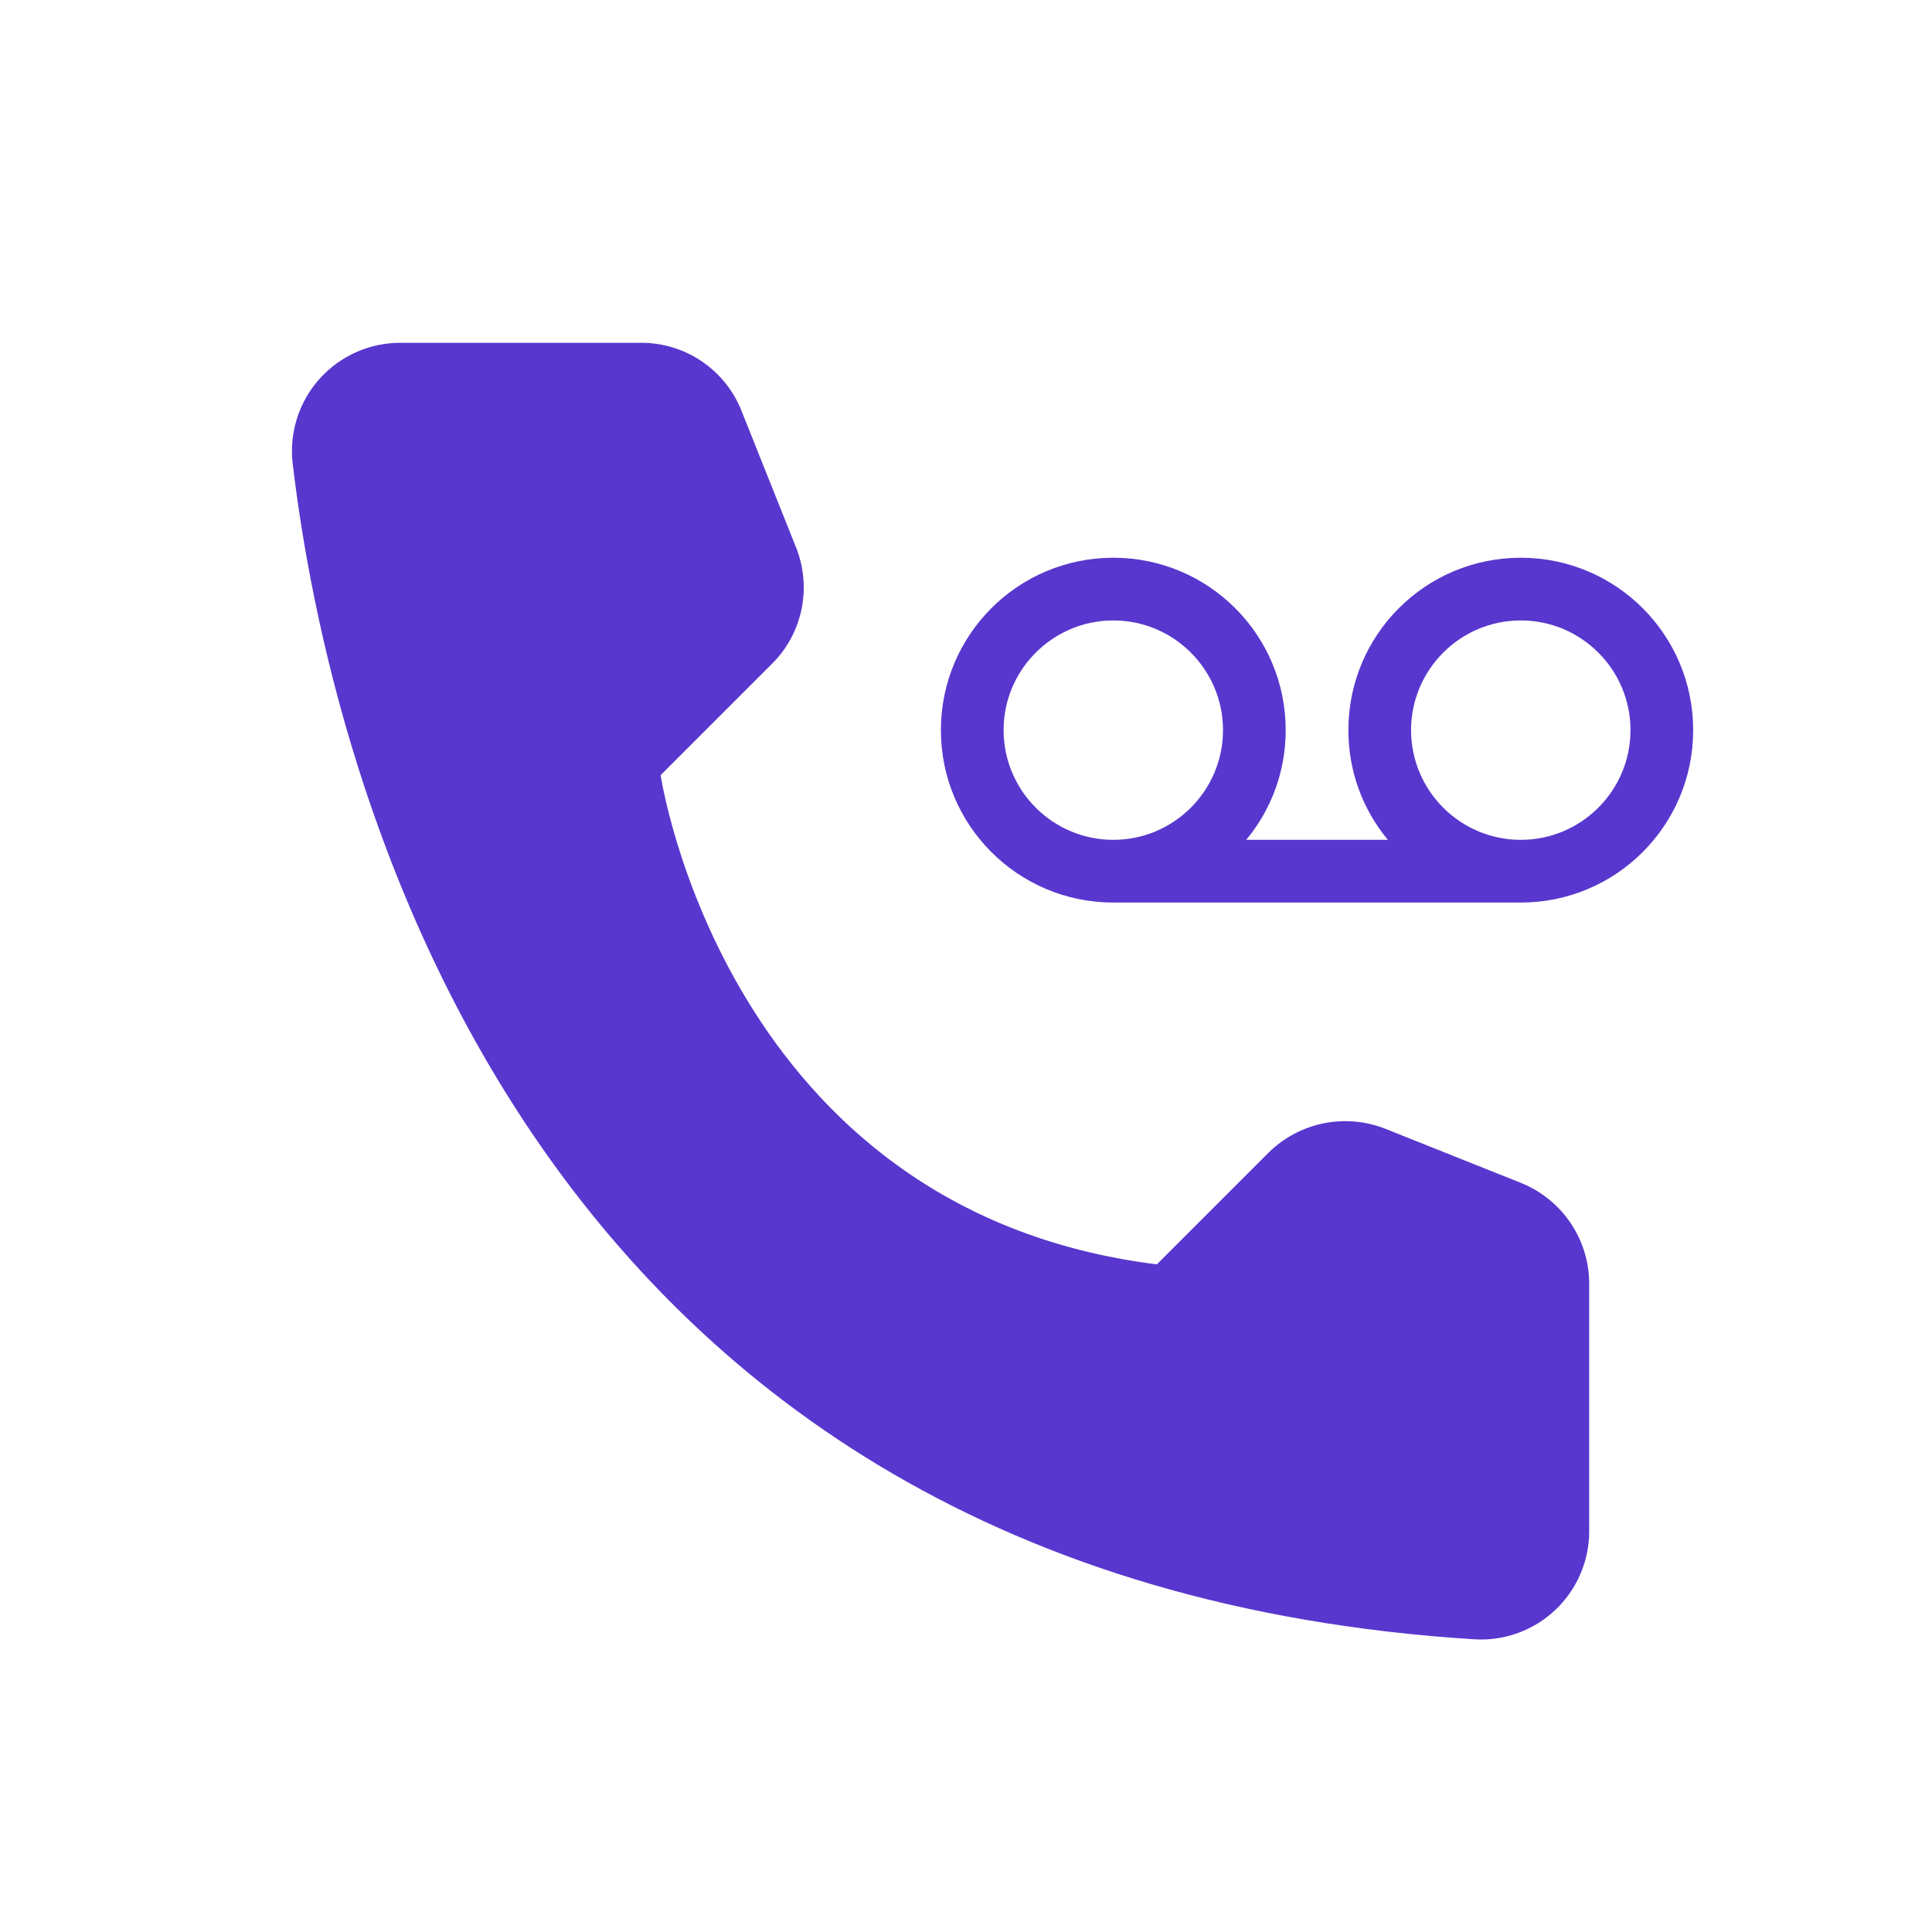 <svg xmlns="http://www.w3.org/2000/svg" xmlns:xlink="http://www.w3.org/1999/xlink" width="1024" zoomAndPan="magnify" viewBox="0 0 768 768" height="1024" preserveAspectRatio="xMidYMid meet" version="1.0"><defs><clipPath id="58328d8dc5"><path d="M 374.023 221 L 673.062 221 L 673.062 359 L 374.023 359 Z M 374.023 221 " clip-rule="nonzero"/></clipPath></defs><path fill="#5837ce" d="M 459.855 502.605 L 504.262 458.203 C 505.75 456.734 507.336 455.379 509.016 454.137 C 510.699 452.898 512.465 451.785 514.309 450.801 C 516.152 449.816 518.055 448.969 520.023 448.258 C 521.988 447.547 523.996 446.984 526.043 446.562 C 528.09 446.145 530.16 445.871 532.246 445.75 C 534.332 445.629 536.418 445.66 538.5 445.84 C 540.582 446.02 542.641 446.348 544.676 446.824 C 546.711 447.301 548.703 447.922 550.648 448.688 L 604.766 470.293 C 606.73 471.09 608.629 472.027 610.457 473.105 C 612.285 474.184 614.023 475.391 615.672 476.723 C 617.324 478.055 618.867 479.504 620.305 481.062 C 621.742 482.625 623.055 484.281 624.25 486.035 C 625.441 487.789 626.5 489.621 627.422 491.531 C 628.344 493.441 629.125 495.41 629.758 497.434 C 630.391 499.461 630.871 501.52 631.203 503.613 C 631.531 505.711 631.707 507.82 631.727 509.941 L 631.727 609.059 C 631.715 610.504 631.629 611.949 631.473 613.387 C 631.316 614.824 631.086 616.254 630.785 617.668 C 630.484 619.082 630.113 620.48 629.672 621.859 C 629.227 623.238 628.719 624.59 628.141 625.914 C 627.559 627.242 626.918 628.535 626.207 629.797 C 625.496 631.059 624.727 632.281 623.895 633.465 C 623.062 634.648 622.172 635.789 621.223 636.883 C 620.277 637.977 619.277 639.02 618.223 640.012 C 617.168 641.004 616.07 641.941 614.922 642.824 C 613.773 643.707 612.586 644.527 611.355 645.289 C 610.125 646.051 608.859 646.75 607.559 647.383 C 606.258 648.02 604.926 648.586 603.566 649.086 C 602.211 649.586 600.828 650.016 599.43 650.375 C 598.027 650.738 596.609 651.027 595.18 651.242 C 593.75 651.461 592.309 651.605 590.863 651.68 C 589.418 651.75 587.973 651.75 586.527 651.676 C 207.309 628.086 130.789 306.949 116.32 184.043 C 116.152 182.539 116.062 181.031 116.055 179.516 C 116.047 178.004 116.117 176.492 116.27 174.984 C 116.422 173.48 116.652 171.984 116.961 170.504 C 117.27 169.02 117.656 167.559 118.121 166.117 C 118.582 164.676 119.121 163.266 119.734 161.879 C 120.348 160.496 121.031 159.148 121.785 157.836 C 122.539 156.523 123.363 155.254 124.25 154.027 C 125.141 152.801 126.09 151.629 127.105 150.504 C 128.117 149.375 129.188 148.309 130.312 147.297 C 131.438 146.285 132.613 145.332 133.84 144.445 C 135.066 143.559 136.336 142.738 137.648 141.984 C 138.961 141.23 140.309 140.547 141.695 139.934 C 143.082 139.324 144.492 138.785 145.934 138.324 C 147.375 137.863 148.84 137.477 150.32 137.168 C 151.805 136.859 153.297 136.633 154.805 136.48 C 156.312 136.332 157.82 136.262 159.336 136.27 L 255.082 136.27 C 257.207 136.277 259.316 136.441 261.418 136.762 C 263.52 137.082 265.582 137.555 267.613 138.184 C 269.641 138.812 271.613 139.586 273.527 140.508 C 275.441 141.43 277.277 142.484 279.031 143.68 C 280.789 144.875 282.449 146.191 284.008 147.633 C 285.566 149.074 287.012 150.625 288.344 152.281 C 289.672 153.938 290.875 155.684 291.945 157.52 C 293.012 159.352 293.941 161.258 294.73 163.23 L 316.336 217.348 C 317.125 219.285 317.77 221.27 318.27 223.301 C 318.77 225.332 319.117 227.391 319.312 229.473 C 319.512 231.559 319.555 233.645 319.445 235.734 C 319.34 237.824 319.078 239.895 318.668 241.945 C 318.254 243.996 317.695 246.008 316.988 247.977 C 316.281 249.945 315.434 251.852 314.449 253.699 C 313.461 255.543 312.348 257.309 311.102 258.988 C 309.855 260.672 308.496 262.254 307.02 263.734 L 262.613 308.137 C 262.613 308.137 288.188 481.195 459.855 502.605 Z M 459.855 502.605 " fill-opacity="1" fill-rule="nonzero"/><g clip-path="url(#58328d8dc5)"><path fill="#5837ce" d="M 604.535 221.711 C 566.656 221.711 536.004 252.363 536.004 290.242 C 536.004 306.812 541.859 322.016 551.703 333.852 L 495.383 333.852 C 505.227 322.016 511.082 306.812 511.082 290.242 C 511.082 252.363 480.434 221.711 442.555 221.711 C 404.676 221.711 374.023 252.363 374.023 290.242 C 374.023 328.121 404.676 358.773 442.555 358.773 L 604.535 358.773 C 642.41 358.773 673.062 328.121 673.062 290.242 C 673.062 252.363 642.41 221.711 604.535 221.711 Z M 442.555 333.852 C 418.508 333.852 398.945 314.289 398.945 290.242 C 398.945 266.195 418.508 246.633 442.555 246.633 C 466.602 246.633 486.164 266.195 486.164 290.242 C 486.164 314.289 466.602 333.852 442.555 333.852 Z M 604.535 333.852 C 580.484 333.852 560.922 314.289 560.922 290.242 C 560.922 266.195 580.484 246.633 604.535 246.633 C 628.582 246.633 648.145 266.195 648.145 290.242 C 648.145 314.289 628.582 333.852 604.535 333.852 Z M 604.535 333.852 " fill-opacity="1" fill-rule="nonzero"/></g></svg>